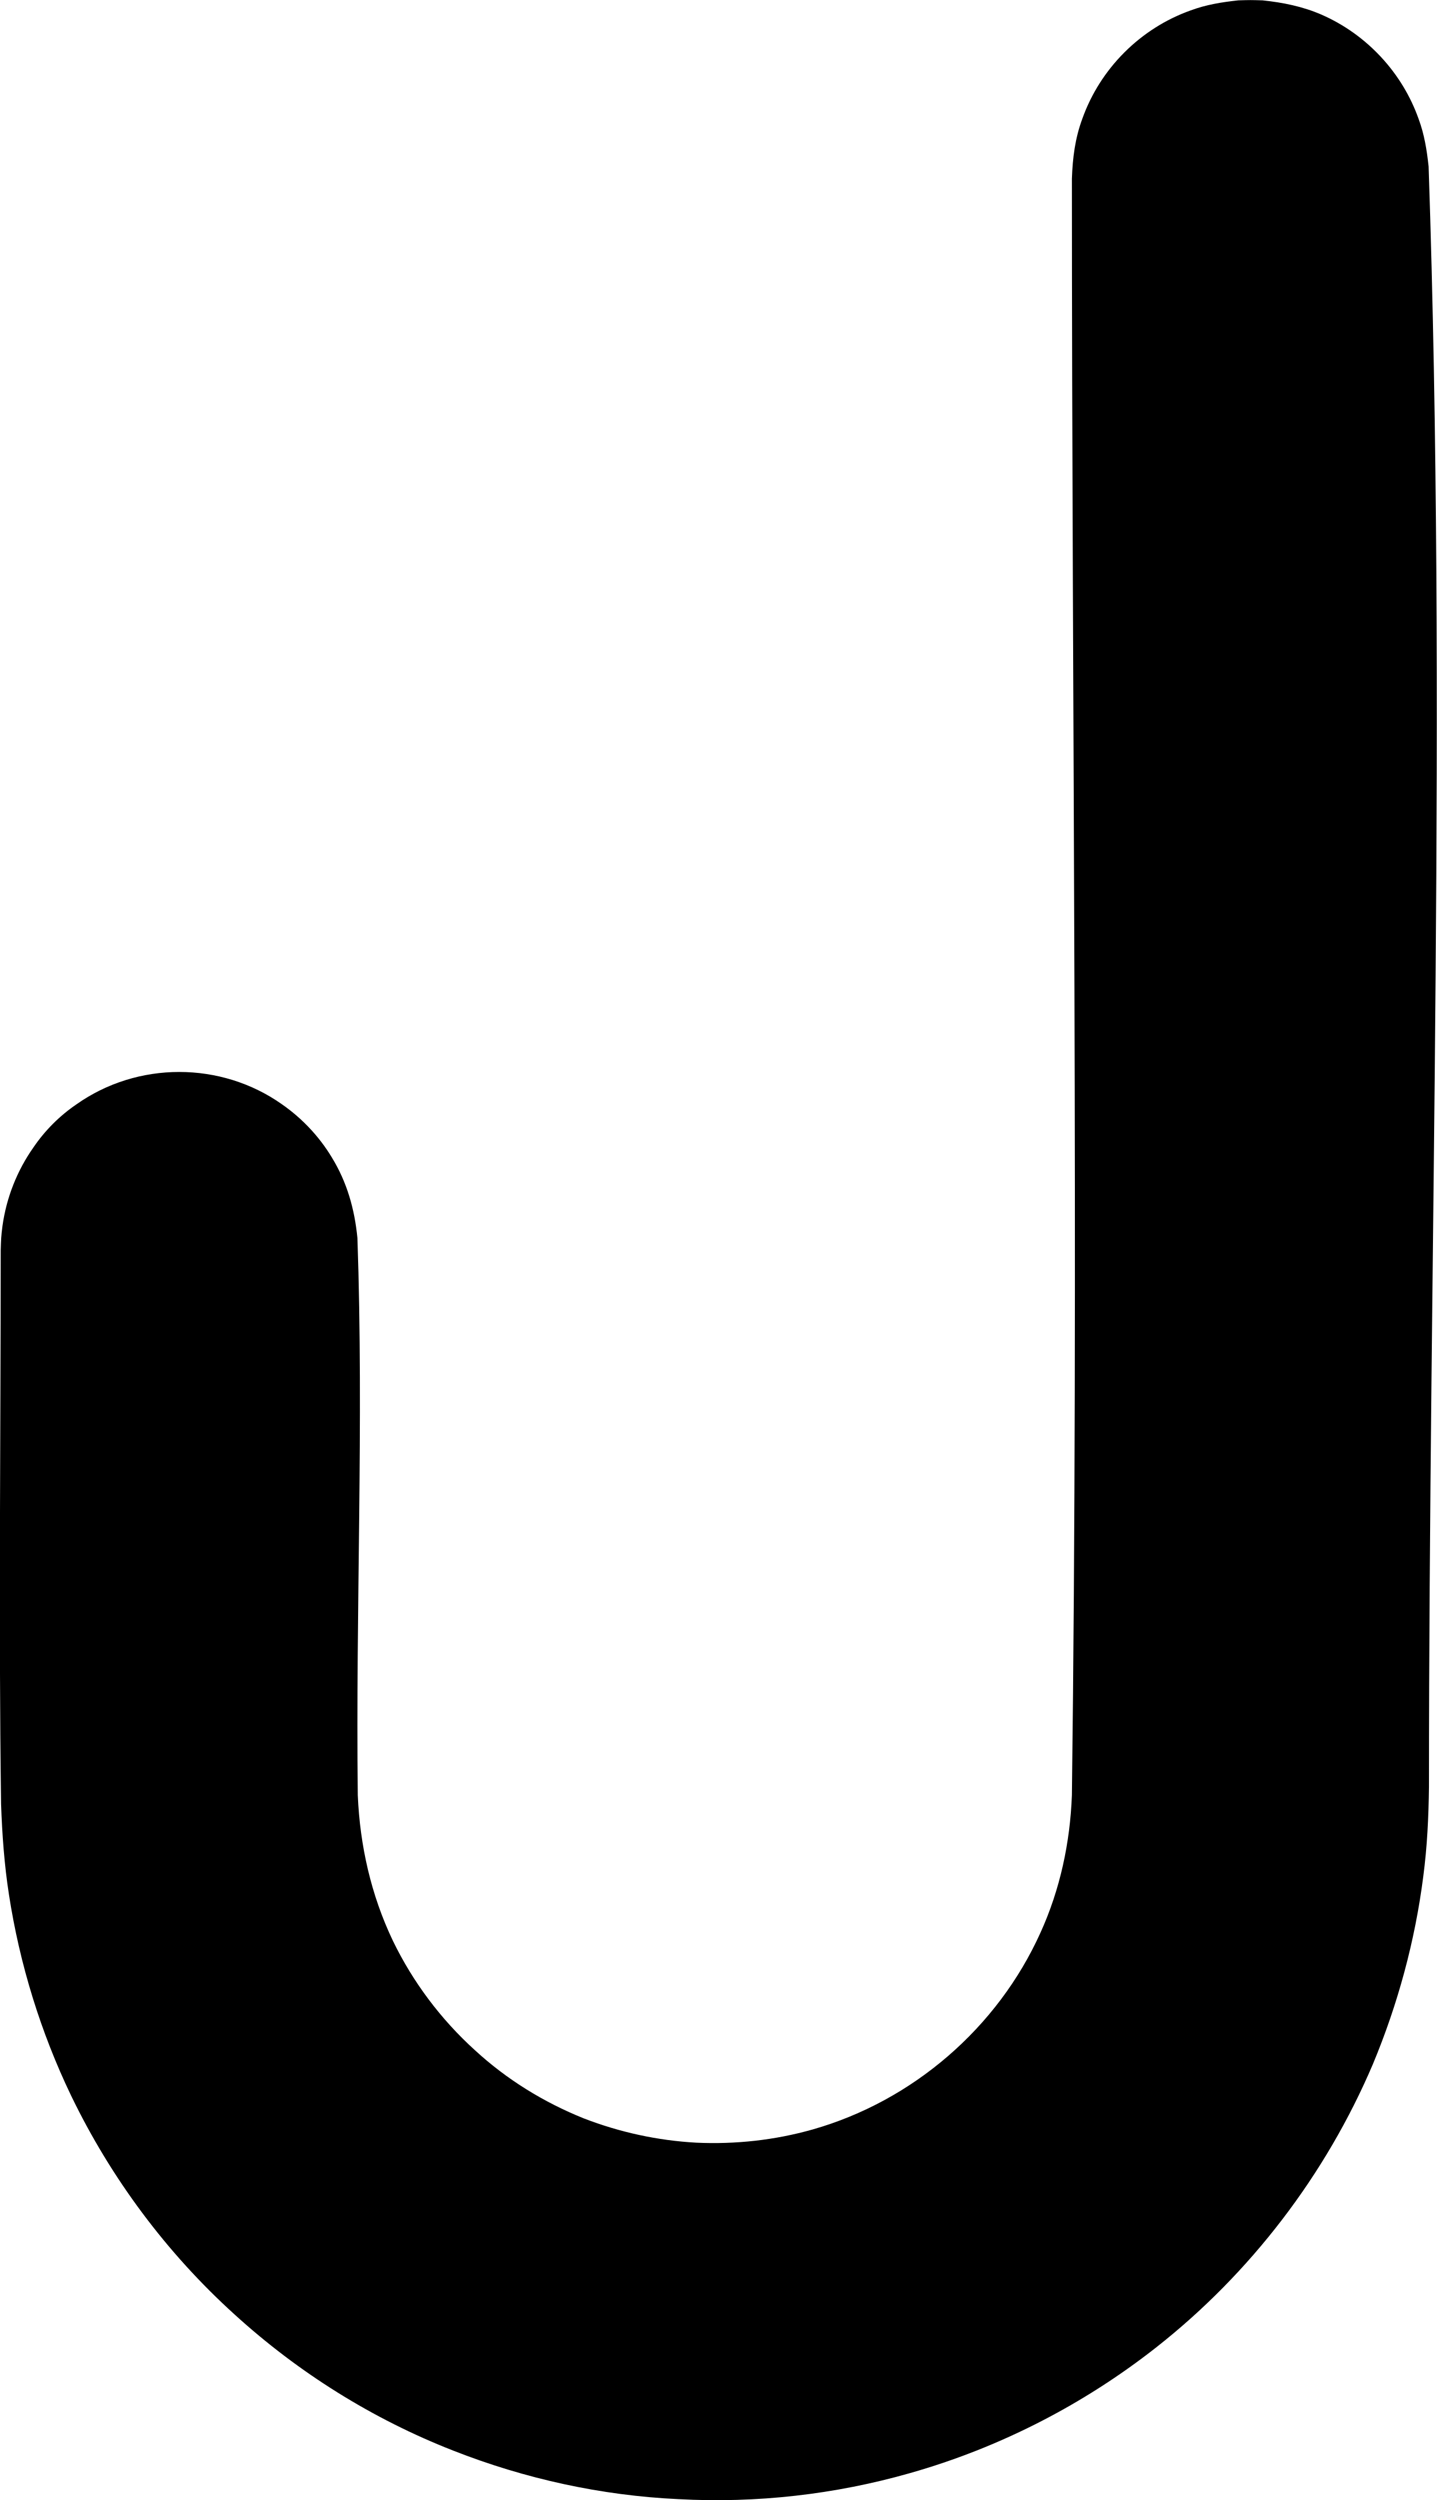 <svg version="1.1" xmlns="http://www.w3.org/2000/svg" xmlns:xlink="http://www.w3.org/1999/xlink" width="8.049" height="13.999" viewBox="0,0,8.049,13.999"><g transform="translate(-315.976,-173)"><g data-paper-data="{&quot;isPaintingLayer&quot;:true}" fill="#000000" fill-rule="nonzero" stroke="none" stroke-width="2" stroke-linecap="butt" stroke-linejoin="miter" stroke-miterlimit="10" stroke-dasharray="" stroke-dashoffset="0" style="mix-blend-mode: normal"><path d="M323.048,173.002c0.114,0.012 0.224,0.034 0.33,0.08c0.252,0.11 0.452,0.324 0.544,0.584c0.032,0.086 0.046,0.174 0.056,0.266c0.102,3.022 0.002,6.05 0.002,9.074c-0.002,0.168 -0.01,0.336 -0.032,0.502c-0.046,0.36 -0.142,0.714 -0.282,1.05c-0.264,0.62 -0.686,1.172 -1.216,1.588c-0.408,0.32 -0.876,0.56 -1.376,0.702c-0.42,0.12 -0.862,0.17 -1.298,0.146c-0.432,-0.02 -0.86,-0.114 -1.262,-0.272c-0.45,-0.176 -0.866,-0.436 -1.224,-0.762c-0.38,-0.344 -0.692,-0.762 -0.916,-1.226c-0.17,-0.354 -0.288,-0.736 -0.348,-1.126c-0.026,-0.168 -0.038,-0.336 -0.044,-0.506c-0.014,-1.034 -0.002,-2.068 -0.002,-3.102c0.002,-0.06 0.002,-0.076 0.01,-0.136c0.022,-0.158 0.082,-0.31 0.174,-0.44c0.064,-0.094 0.146,-0.176 0.24,-0.24c0.342,-0.242 0.81,-0.242 1.152,0c0.112,0.078 0.208,0.18 0.278,0.296c0.086,0.14 0.128,0.29 0.144,0.452c0.036,1.04 -0.01,2.08 0.002,3.12c0.012,0.282 0.074,0.558 0.196,0.814c0.112,0.232 0.27,0.442 0.46,0.614c0.178,0.164 0.386,0.292 0.61,0.382c0.202,0.078 0.414,0.124 0.63,0.136c0.22,0.01 0.44,-0.014 0.652,-0.074c0.562,-0.16 1.036,-0.57 1.276,-1.102c0.11,-0.242 0.166,-0.504 0.176,-0.77c0.038,-3.016 0,-6.034 0,-9.052c0.004,-0.116 0.018,-0.226 0.058,-0.334c0.1,-0.282 0.326,-0.508 0.608,-0.608c0.086,-0.032 0.174,-0.046 0.266,-0.056c0.068,-0.002 0.068,-0.002 0.136,0z"/></g></g></svg>